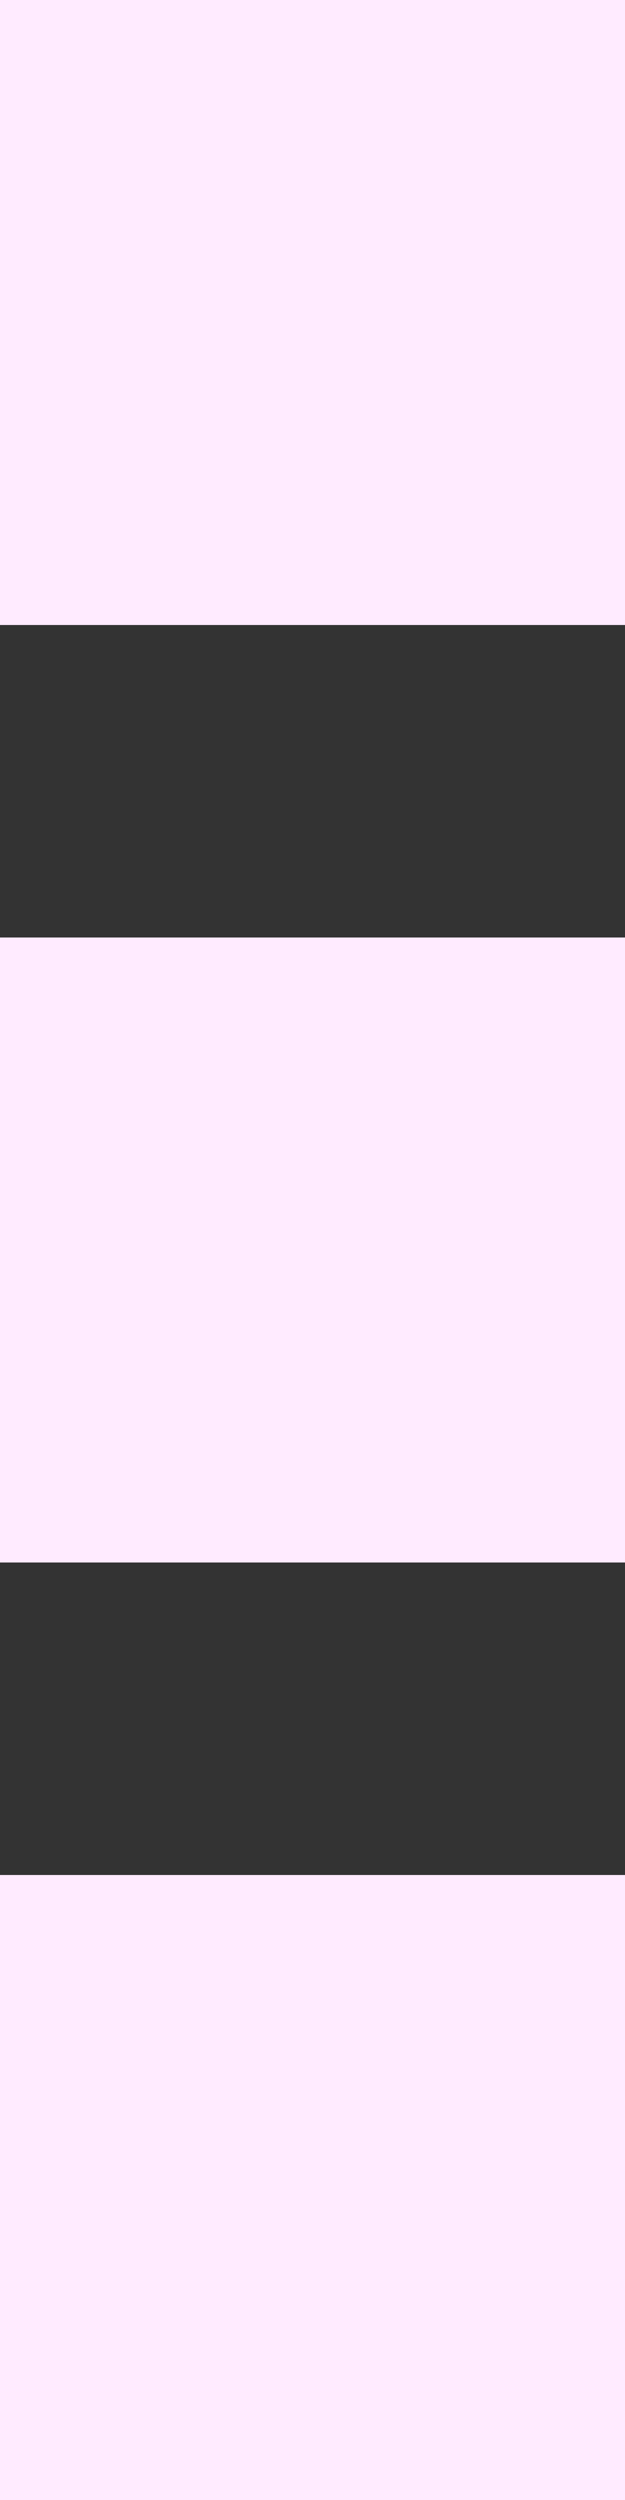 <svg width="2" height="8" viewBox="0 0 2 8" fill="none" xmlns="http://www.w3.org/2000/svg">
<rect x="0" y="0" width="2" height="8" fill="#333333" stroke="none"/>
<rect width="2" height="2" fill="#FFEBFF"/>
<rect y="3" width="2" height="2" fill="#FFEBFF"/>
<rect y="6" width="2" height="2" fill="#FFEBFF"/>
</svg>
